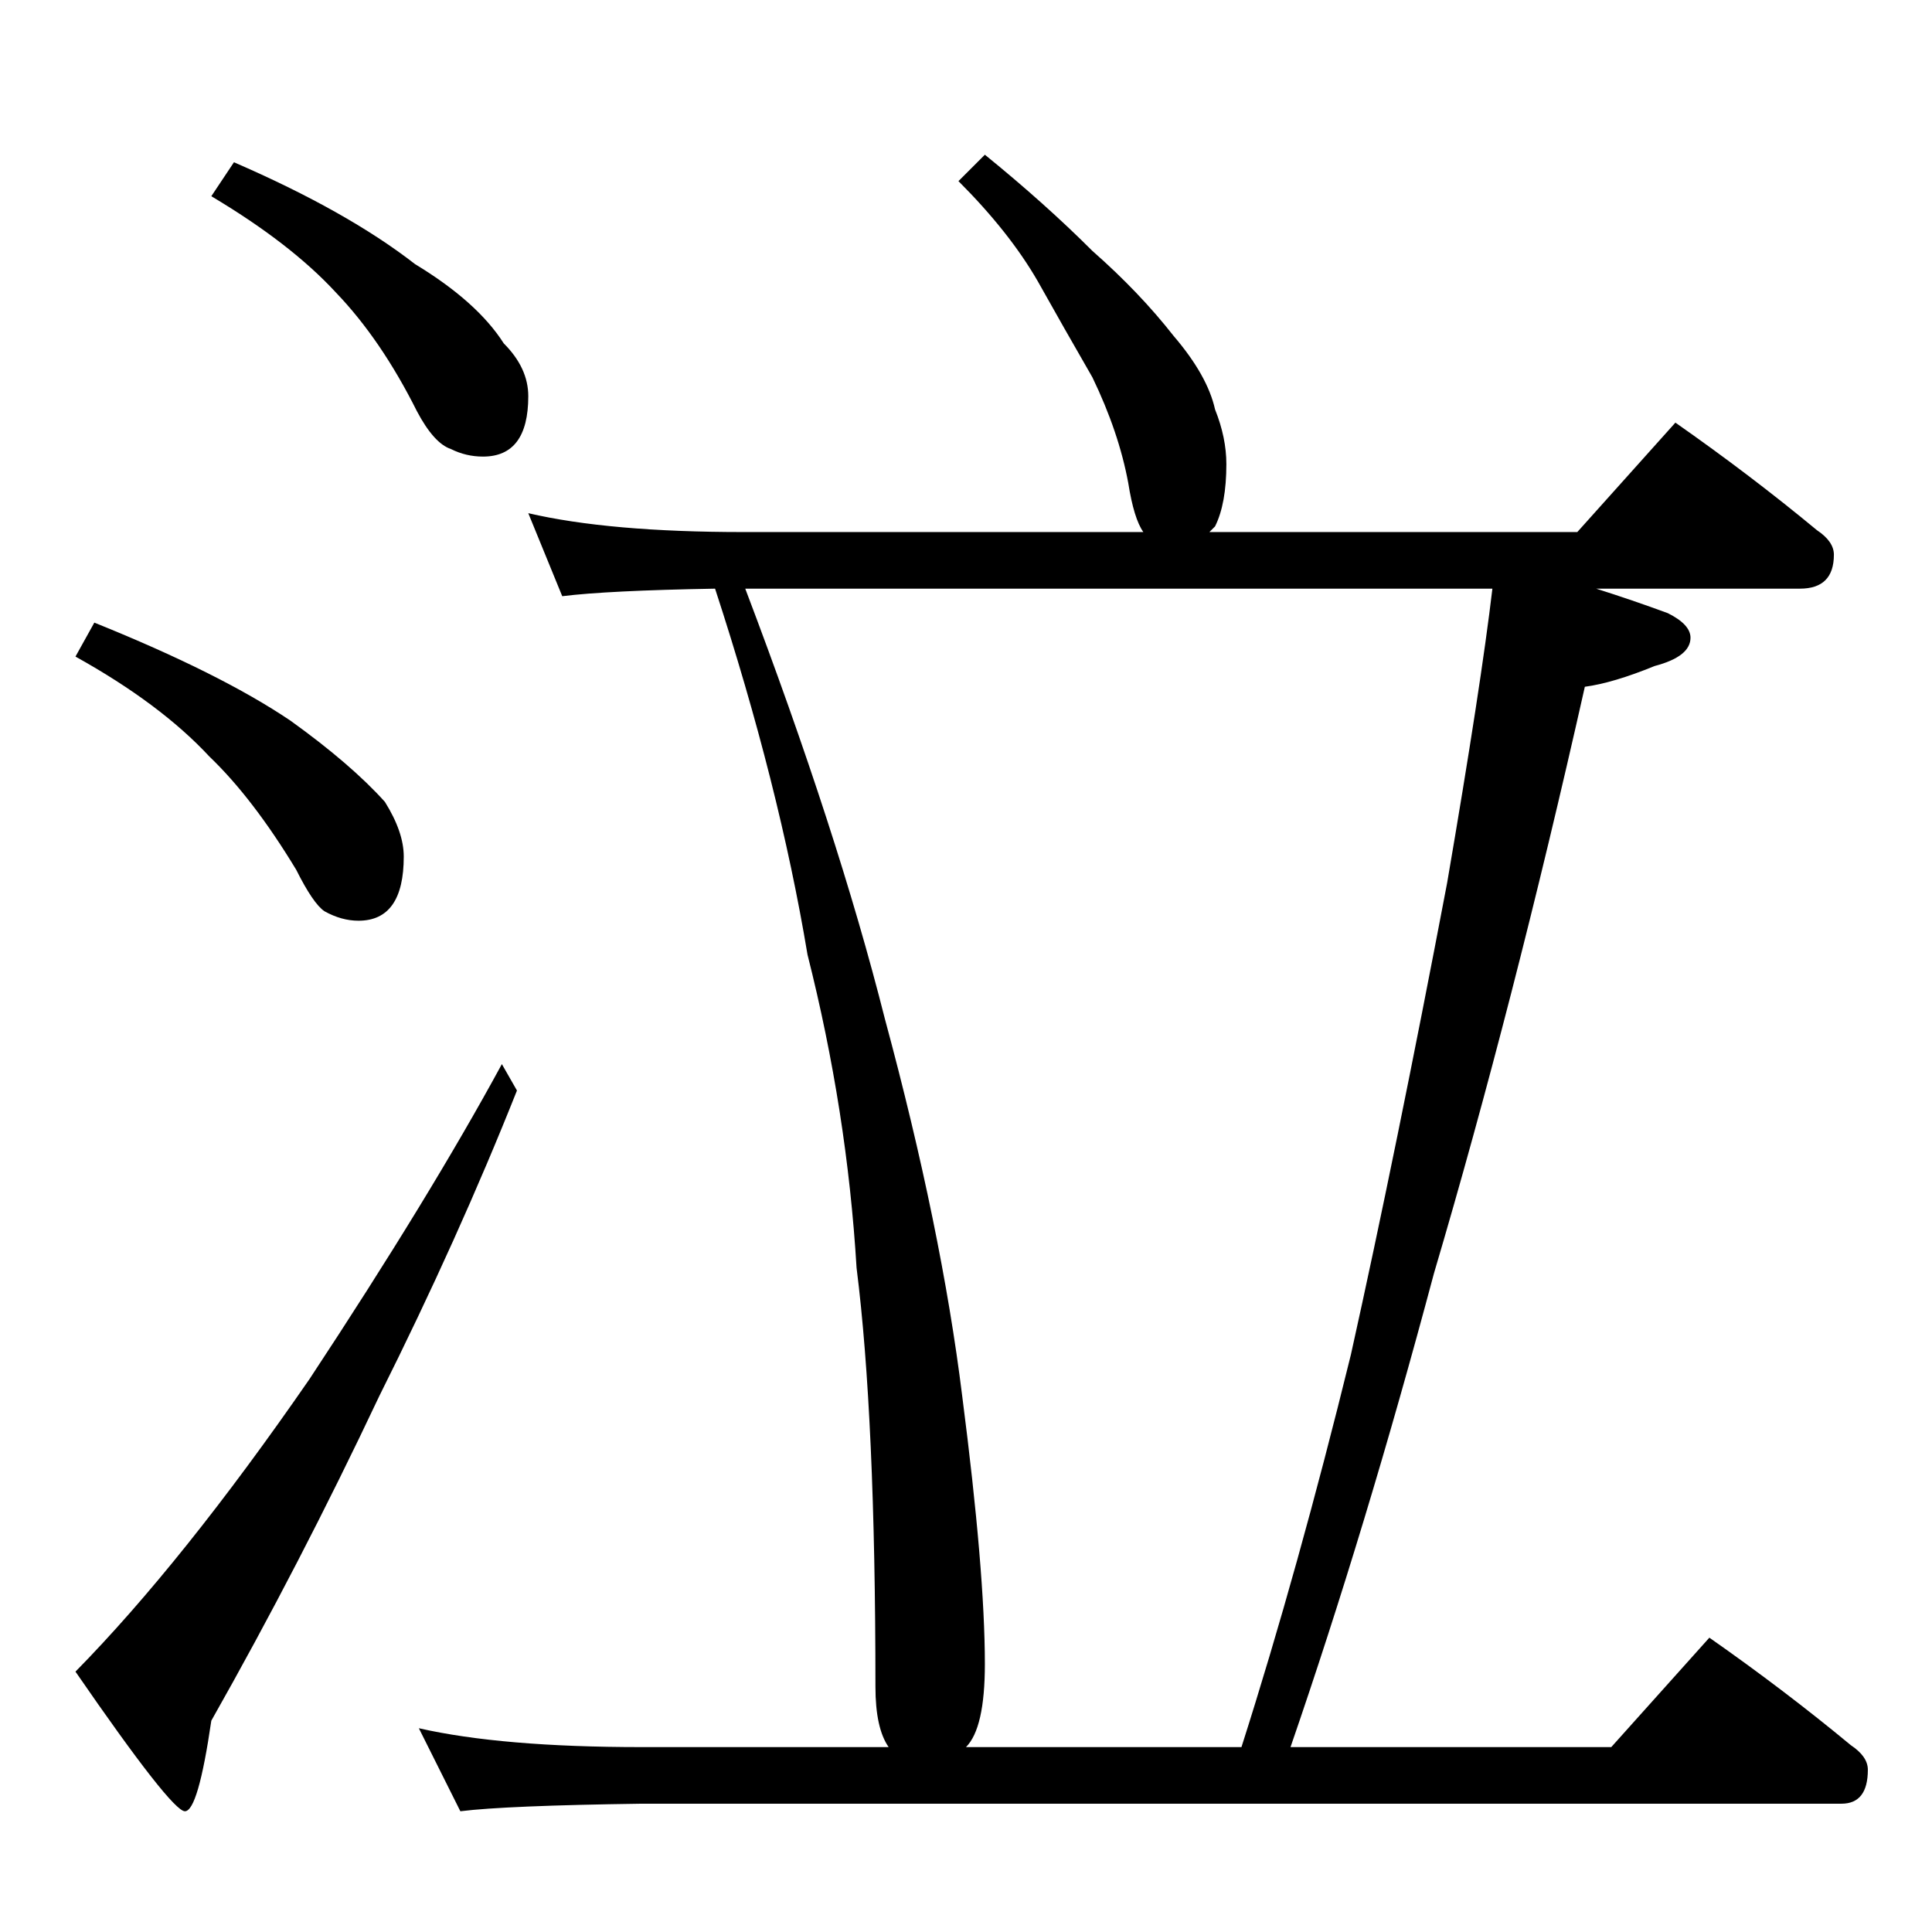 <?xml version="1.0" standalone="no"?>
<!DOCTYPE svg PUBLIC "-//W3C//DTD SVG 1.1//EN" "http://www.w3.org/Graphics/SVG/1.1/DTD/svg11.dtd" >
<svg xmlns="http://www.w3.org/2000/svg" xmlns:xlink="http://www.w3.org/1999/xlink" version="1.1" viewBox="0 -204 1024 1024">
  <g transform="matrix(1 0 0 -1 0 820)">
   <path fill="currentColor"
d="M124 938q60 -26 96 -54q33 -20 47 -42q13 -13 13 -28q0 -32 -24 -32q-9 0 -17 4q-9 3 -18 20q-19 38 -43 63q-24 26 -66 51zM50 694q67 -27 104 -52q32 -23 50 -43q10 -16 10 -29q0 -34 -24 -34q-9 0 -18 5q-6 4 -15 22q-23 38 -46 60q-26 28 -71 53zM266 460l8 -14
q-31 -78 -73 -162q-42 -89 -89 -172q-7 -48 -14 -48t-58 74q57 58 124 155q64 97 102 167zM522 942q32 -26 57 -51q25 -22 43 -45q18 -21 22 -39q6 -15 6 -29q0 -21 -6 -33l-3 -3h195l52 58q40 -28 75 -57q9 -6 9 -13q0 -18 -18 -18h-108q19 -6 38 -13q12 -6 12 -13
q0 -10 -19 -15q-22 -9 -37 -11q-38 -169 -80 -311q-36 -135 -76 -251h170l52 58q40 -28 75 -57q9 -6 9 -13q0 -18 -14 -18h-636q-72 -1 -96 -4l-22 44q44 -10 118 -10h131q-7 10 -7 32q0 143 -10 222q-5 83 -26 166q-15 90 -49 194q-57 -1 -81 -4l-18 44q43 -10 114 -10h212
q-5 7 -8 26q-5 27 -19 56q-15 26 -29 51q-15 26 -42 53zM512 98h146q30 94 58 208q24 108 51 250q18 105 24 156h-396q49 -129 74 -228q30 -111 41 -200q12 -93 12 -142q0 -34 -10 -44z" />
  </g>

</svg>
